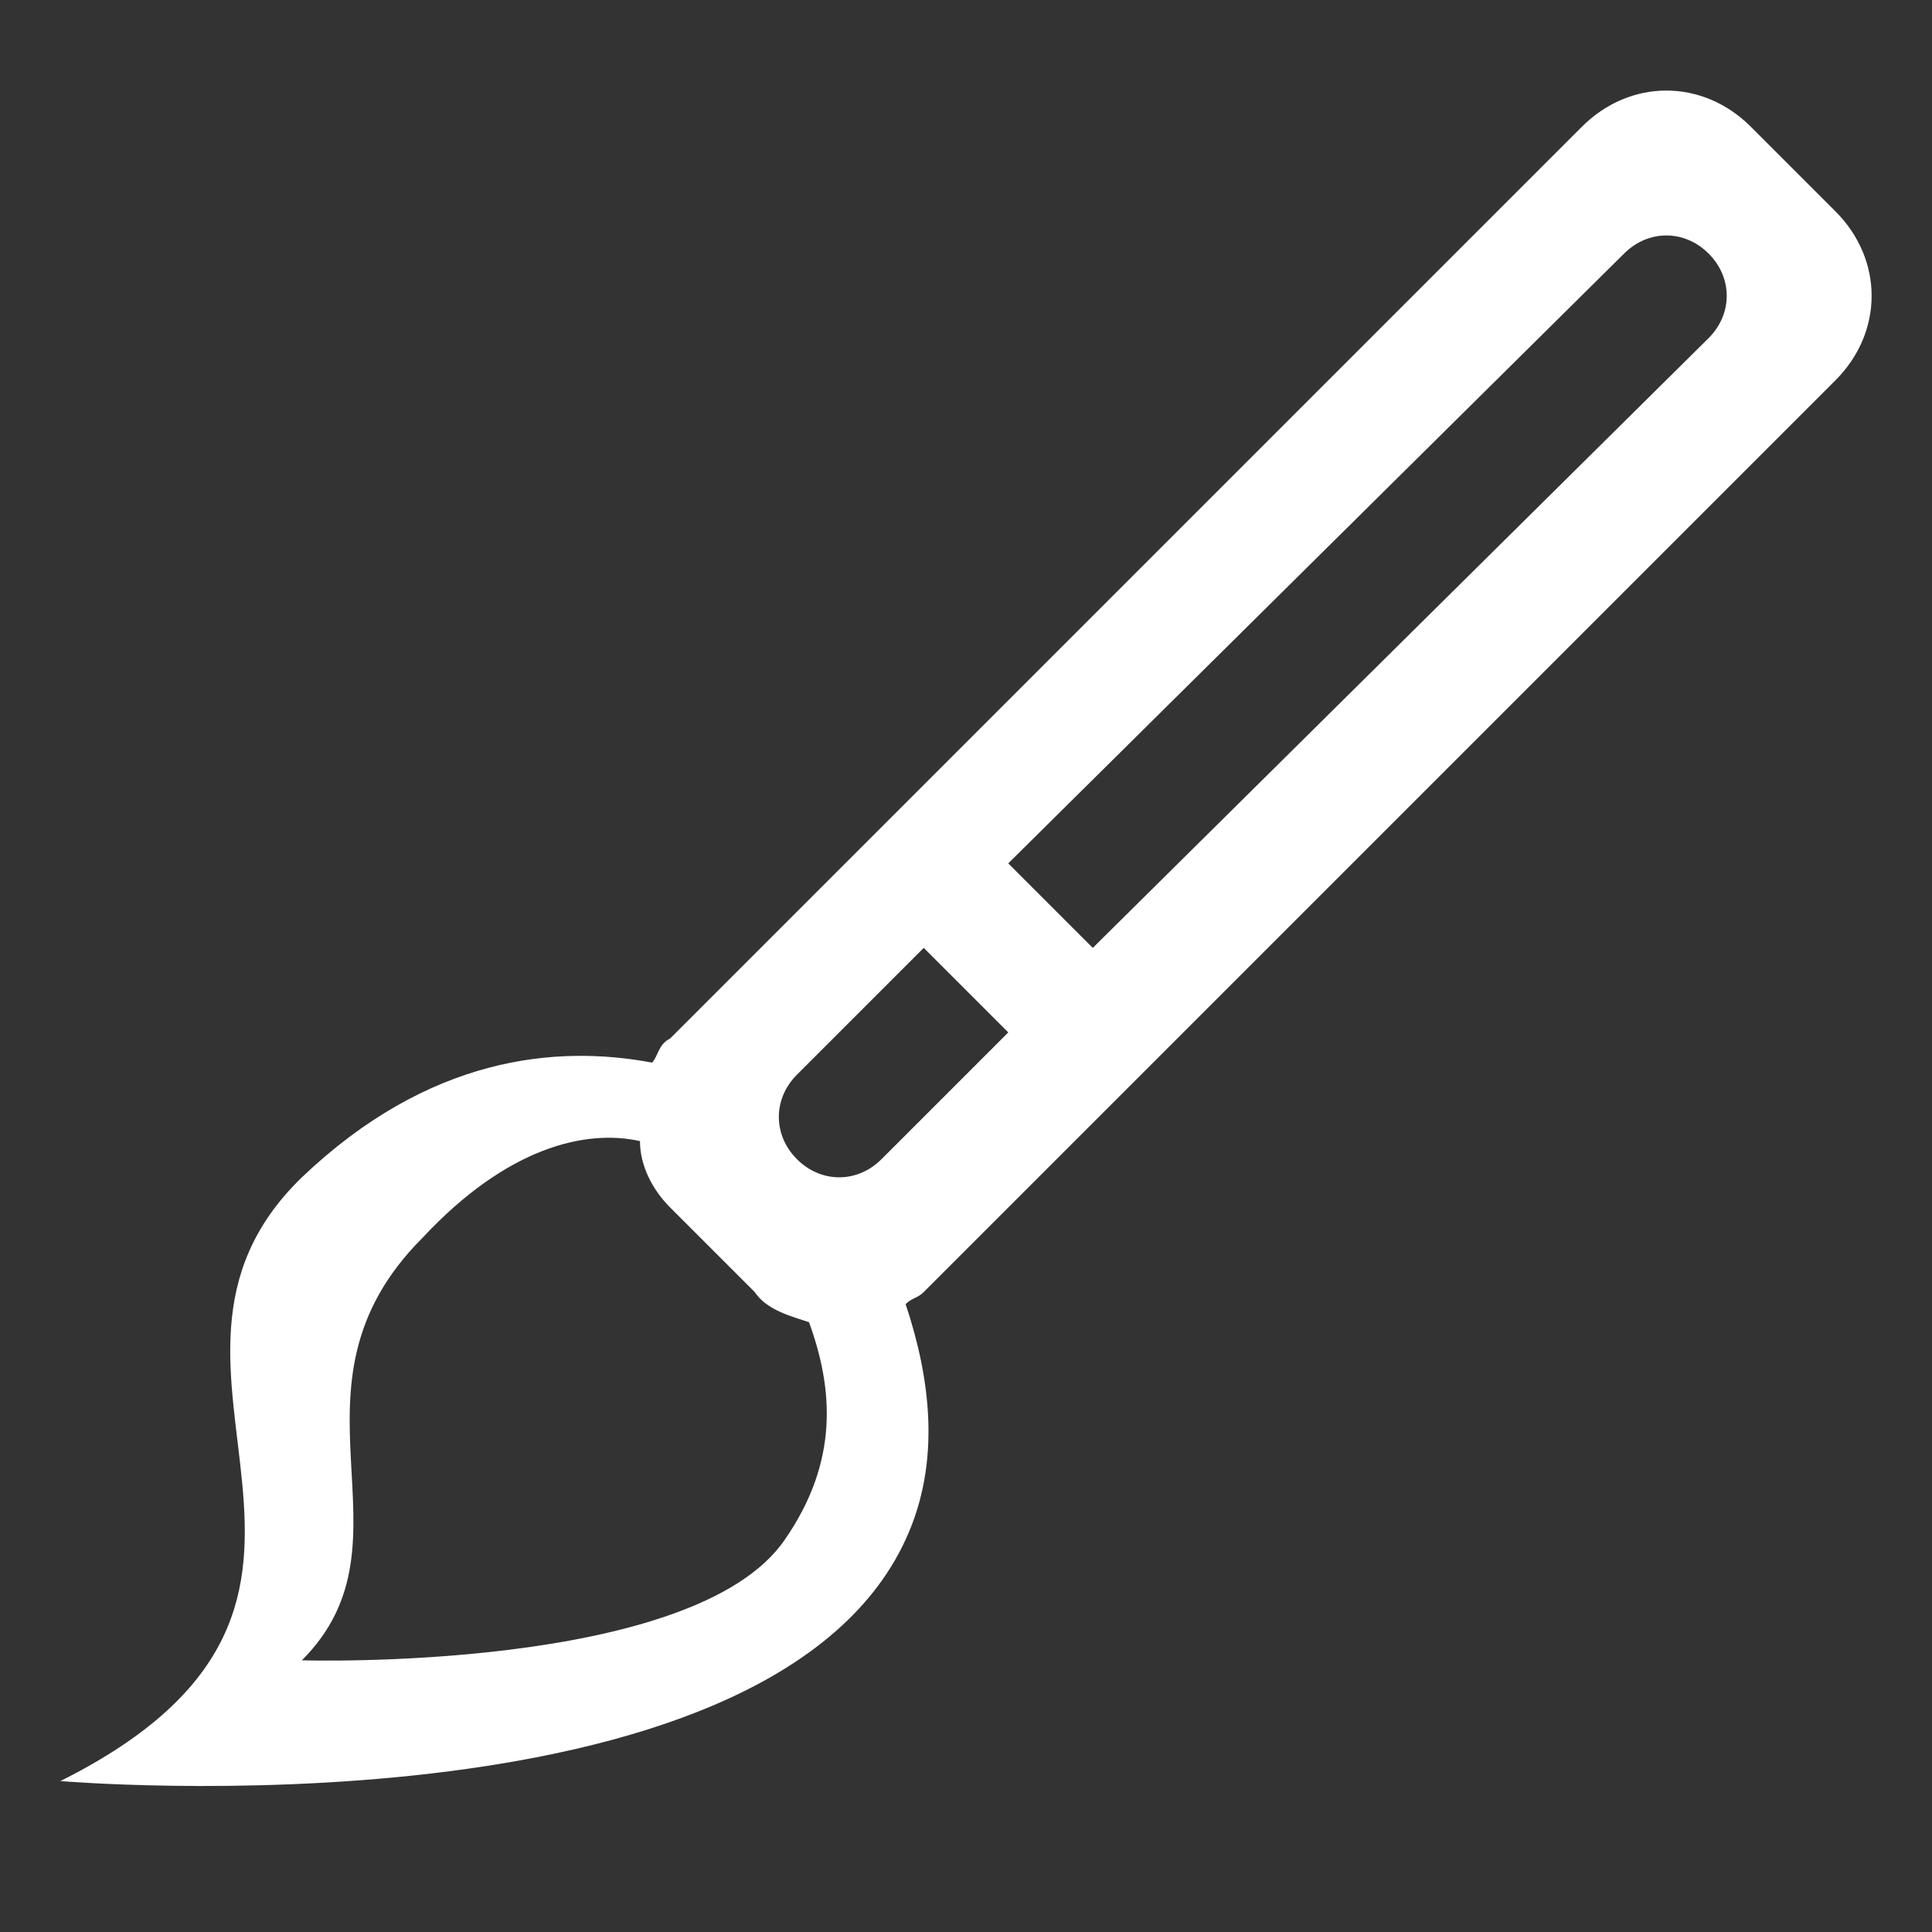 <?xml version="1.0" encoding="utf-8"?>
<!-- Generator: Adobe Illustrator 17.1.0, SVG Export Plug-In . SVG Version: 6.00 Build 0)  -->
<!DOCTYPE svg PUBLIC "-//W3C//DTD SVG 1.1//EN" "http://www.w3.org/Graphics/SVG/1.1/DTD/svg11.dtd">
<svg version="1.1" id="Layer_1" xmlns="http://www.w3.org/2000/svg" xmlns:xlink="http://www.w3.org/1999/xlink" x="0px" y="0px"
	 width="32px" height="32px" viewBox="0 0 32 32" enable-background="new 0 0 32 32" xml:space="preserve">
<rect x="0" y="0" width="32" height="32" fill="#333333" stroke="none"/>
<path fill="#FFFFFF" d="M30.4,6.3L15.3,21.4c-0.1,0.1-0.2,0.1-0.3,0.2c0.4,1.2,0.6,2.6,0,3.9c-2.3,5-14,4-14,4c6-3,0.7-6.8,4-10
	c2.1-2,4.2-2.2,5.8-1.9c0.1-0.1,0.1-0.3,0.3-0.4l2.8-2.8l0,0l1.4-1.4l0,0L26.2,2.1c0.8-0.8,2-0.8,2.8,0l1.4,1.4
	C31.2,4.3,31.2,5.5,30.4,6.3z M11.1,20c-0.3-0.3-0.5-0.7-0.5-1.1C9.7,18.7,8.4,19,7,20.5c-2.5,2.5,0,5-2,7c0,0,6.5,0.2,8-2
	c0.9-1.3,0.8-2.5,0.4-3.6c-0.3-0.1-0.7-0.2-0.9-0.5L11.1,20z M13.2,17.8c-0.4,0.4-0.4,1,0,1.4s1,0.4,1.4,0l2.1-2.1l-1.4-1.4
	L13.2,17.8z M28.3,4.2c-0.4-0.4-1-0.4-1.4,0L16.7,14.3l1.4,1.4L28.3,5.6C28.7,5.2,28.7,4.6,28.3,4.2z"/>
</svg>
